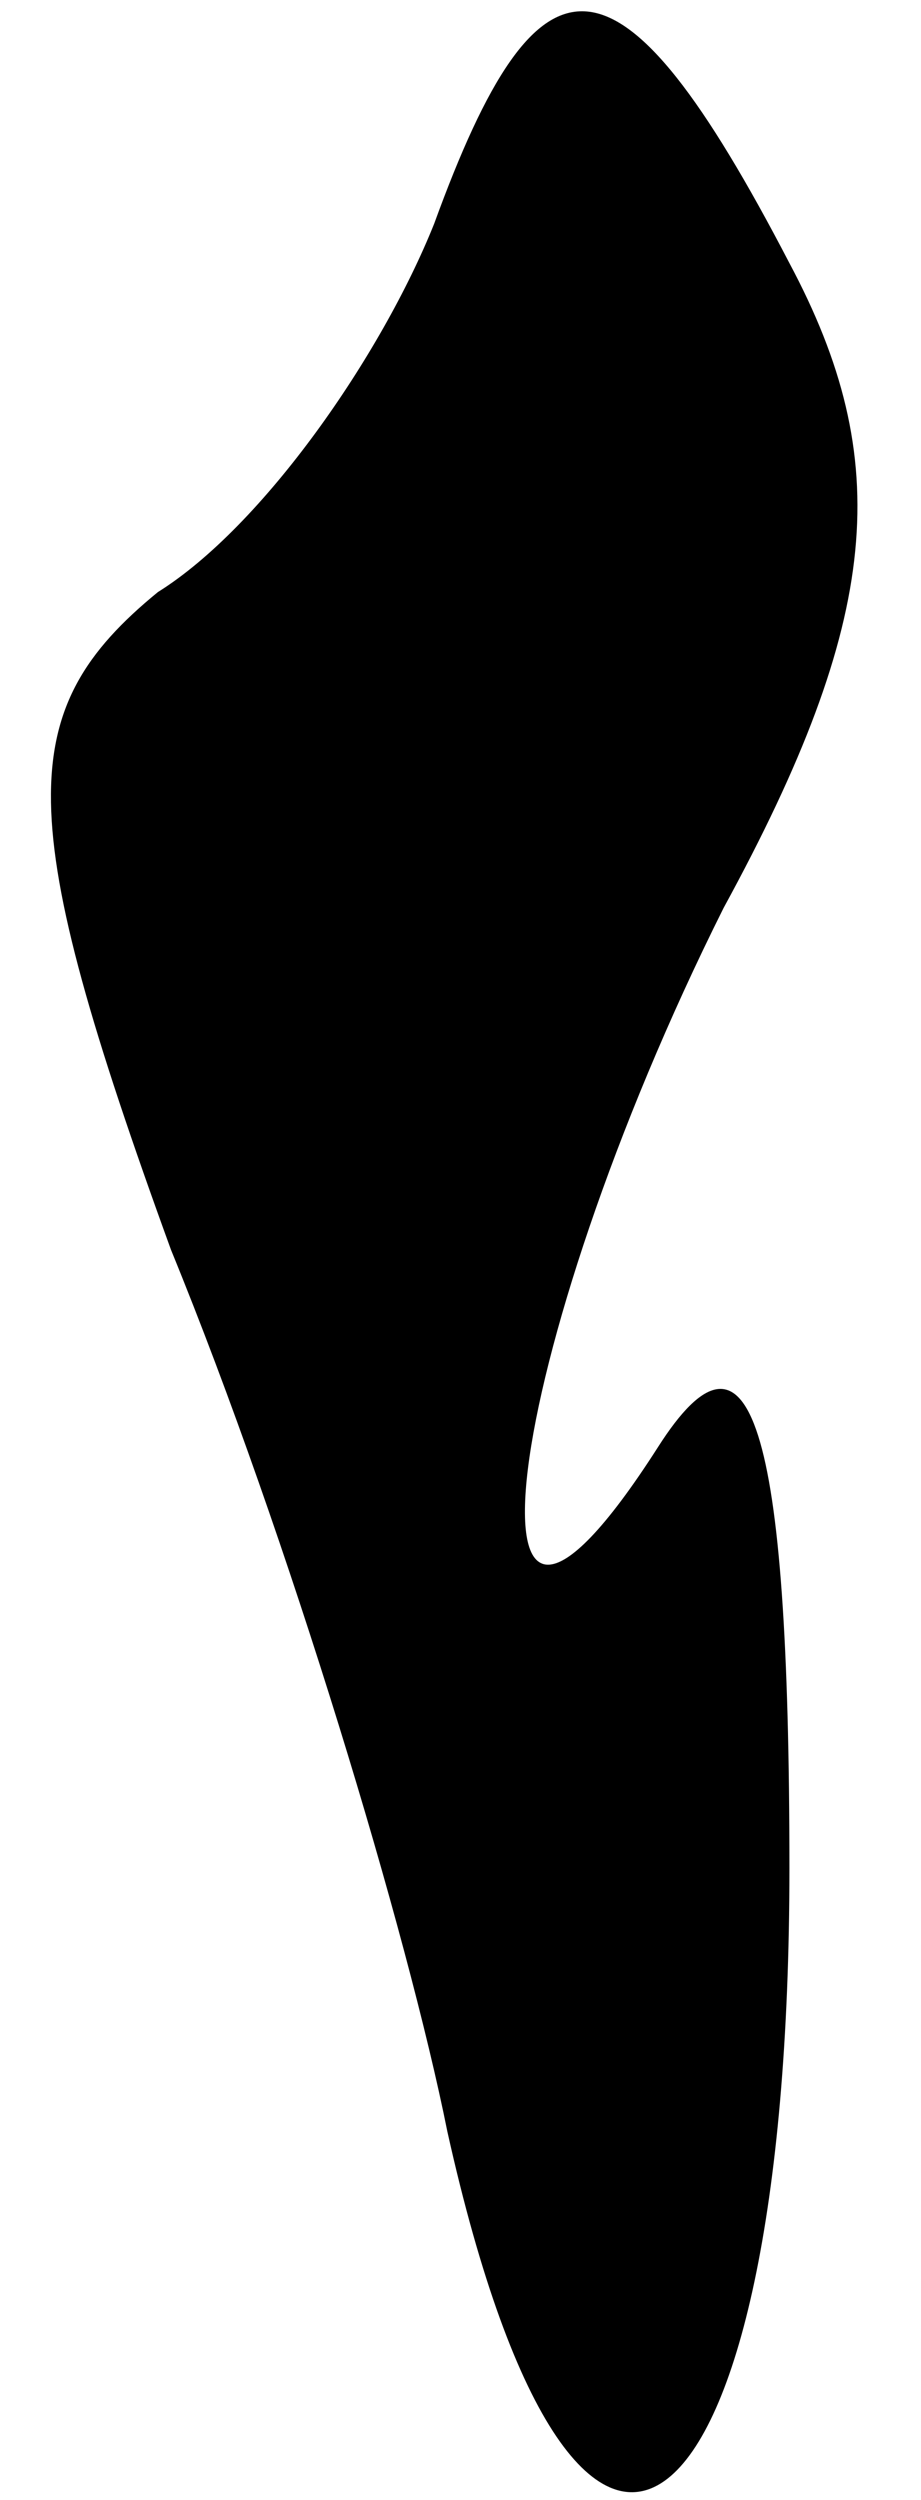 <?xml version="1.0" standalone="no"?>
<!DOCTYPE svg PUBLIC "-//W3C//DTD SVG 20010904//EN"
 "http://www.w3.org/TR/2001/REC-SVG-20010904/DTD/svg10.dtd">
<svg version="1.0" xmlns="http://www.w3.org/2000/svg"
 width="7pt" height="19pt" viewBox="0 0 7 19"
 preserveAspectRatio="xMidYMid meet">
<g transform="translate(0,19) scale(0.1,-0.1)"
fill="#000000" stroke="none">
<path fill="#000000" stroke="none" d="M33 173 c-4 -10 -13 -23 -21 -28 -11
-9 -11 -17 1 -50 9 -22 18 -52 21 -67 10 -45 26 -32 26 20 0 34 -3 43 -10 32
-16 -25 -12 7 5 41 12 22 13 34 5 49 -13 25 -19 25 -27 3z"/>
</g>
</svg>
